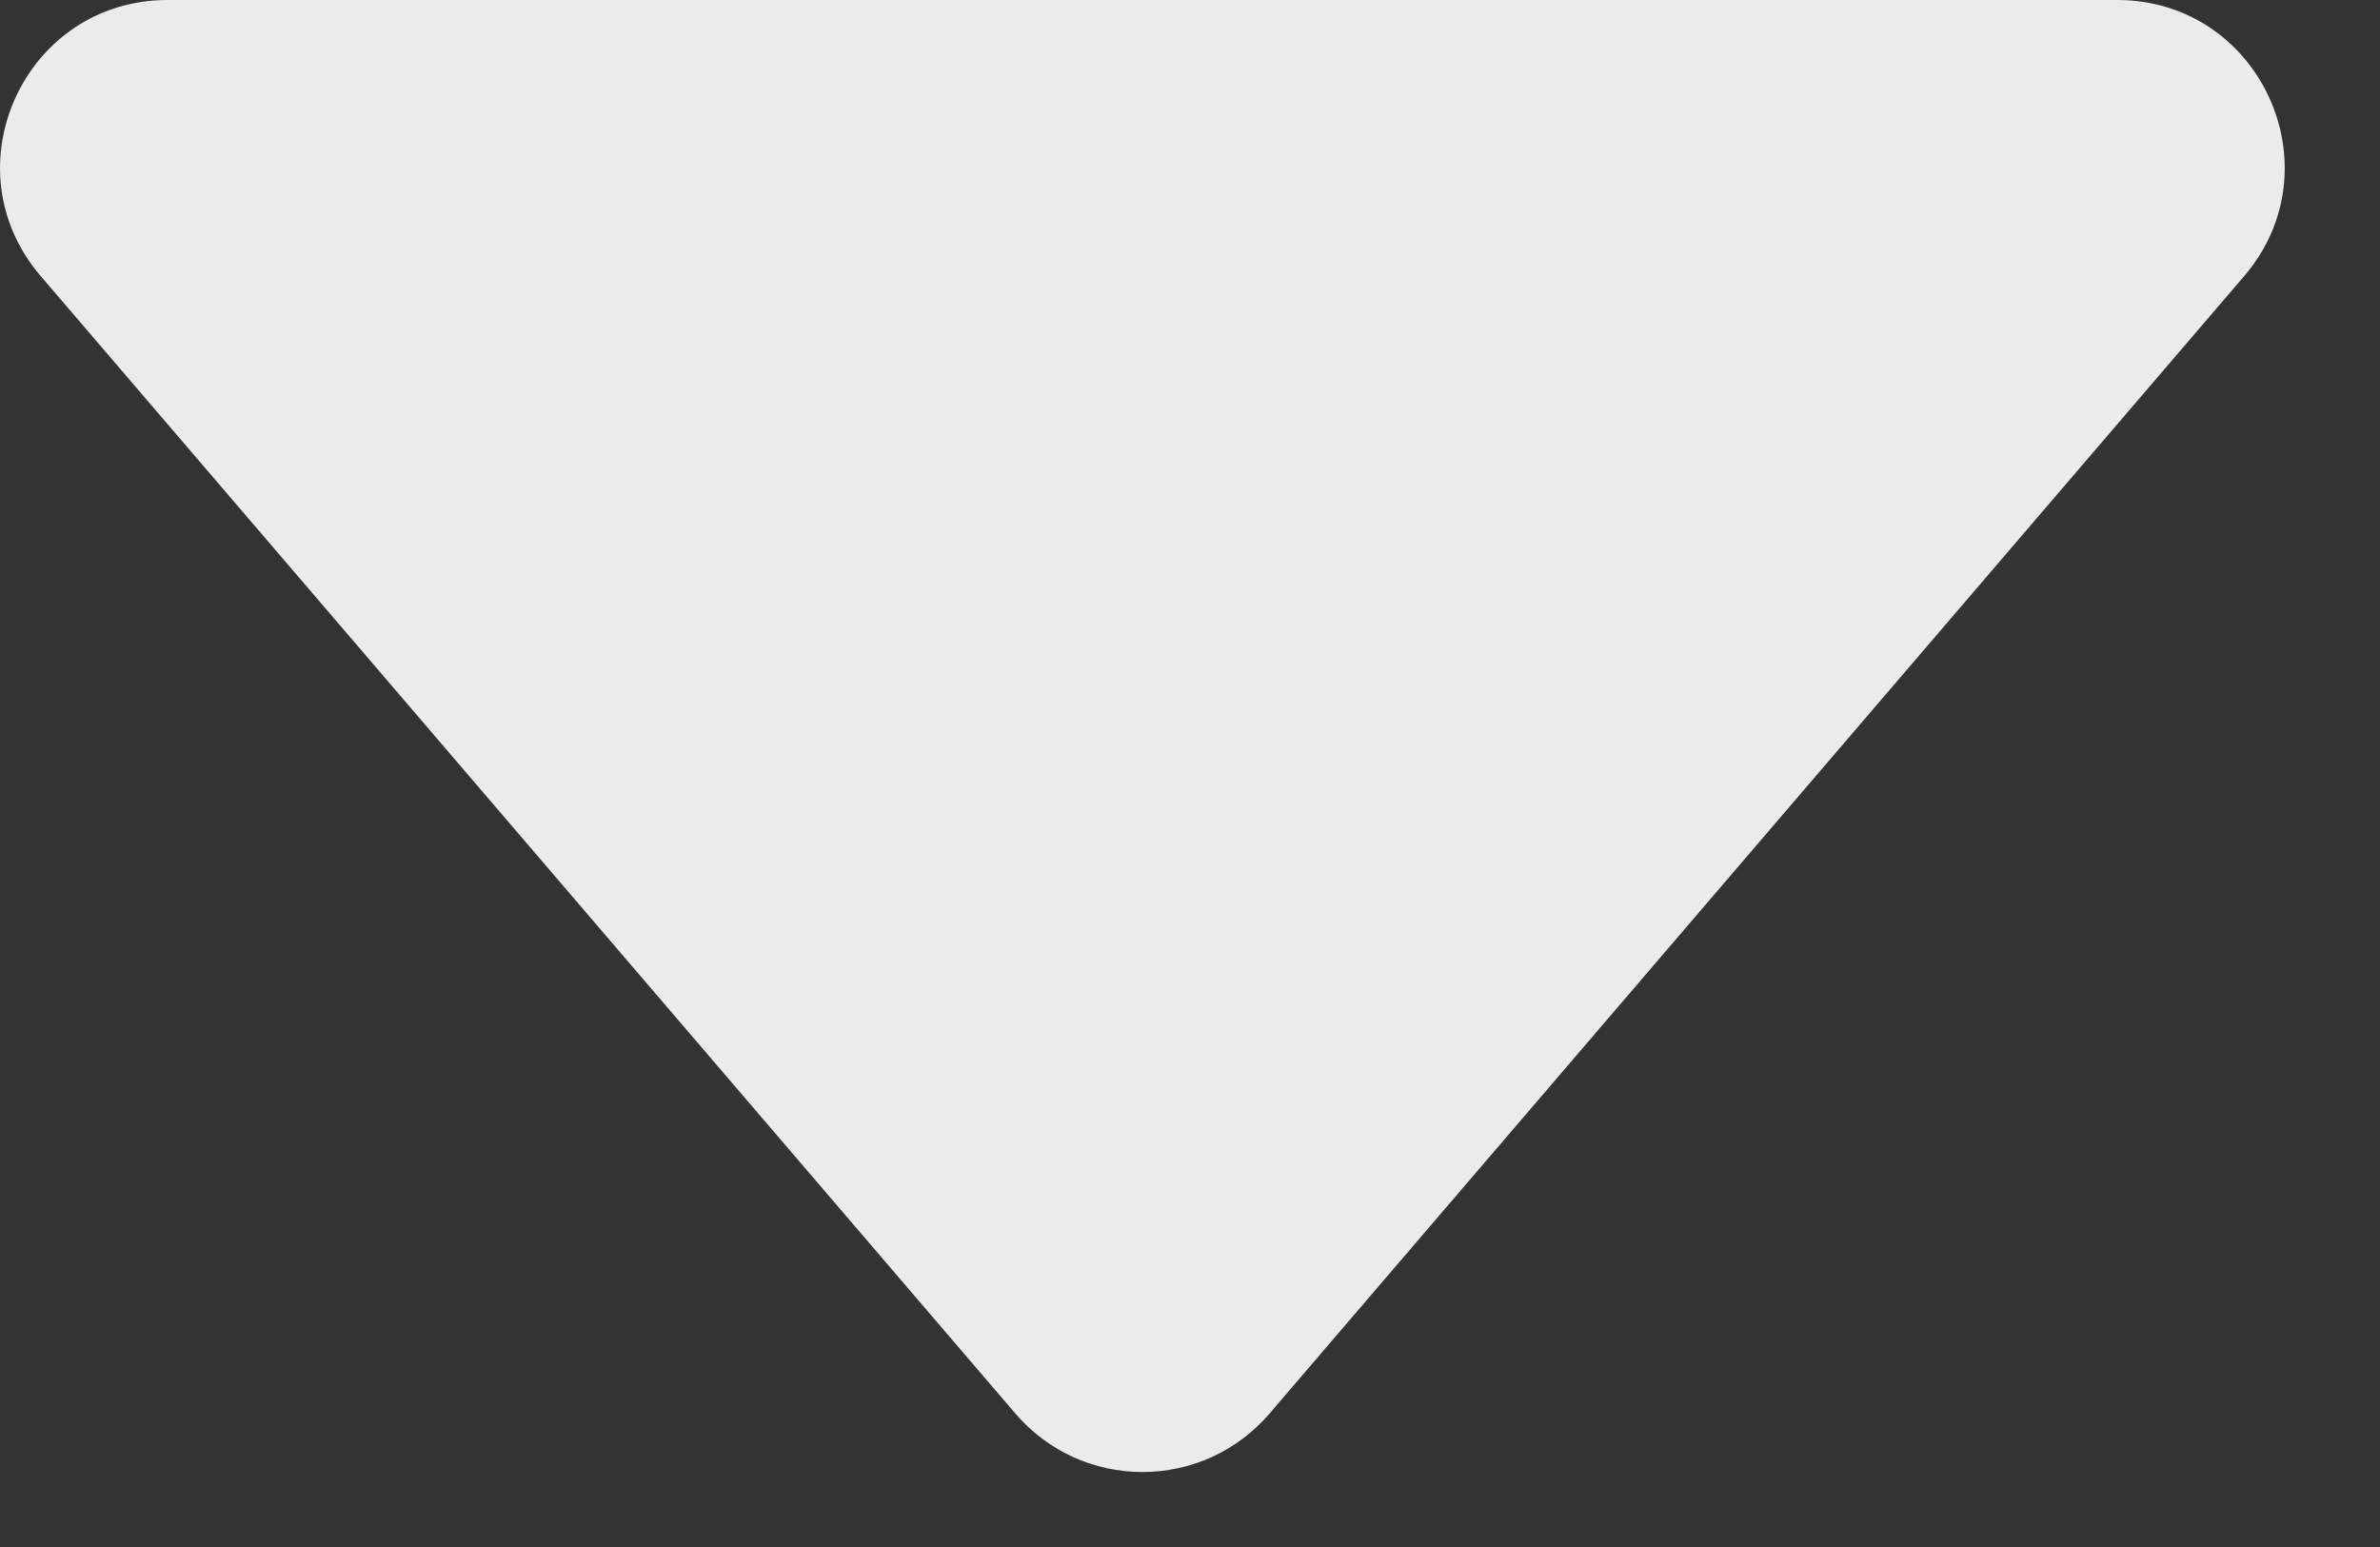 <?xml version="1.0" encoding="UTF-8" standalone="no"?>
<svg
   xmlns:dc="http://purl.org/dc/elements/1.1/"
   xmlns:cc="http://creativecommons.org/ns#"
   xmlns:rdf="http://www.w3.org/1999/02/22-rdf-syntax-ns#"
   xmlns:svg="http://www.w3.org/2000/svg"
   xmlns="http://www.w3.org/2000/svg"
   xmlns:sodipodi="http://sodipodi.sourceforge.net/DTD/sodipodi-0.dtd"
   xmlns:inkscape="http://www.inkscape.org/namespaces/inkscape"
   width="20"
   height="13"
   viewBox="0 0 20 13"
   fill="none"
   version="1.1"
   id="svg4"
   sodipodi:docname="triangledown-white.svg"
   inkscape:version="0.92.5 (2060ec1f9f, 2020-04-08)">
  <rect x="0" y="0" width="20" height="13" fill="#333333" stroke="none"/>
  <defs
     id="defs8" />
  <sodipodi:namedview
     pagecolor="#ffffff"
     bordercolor="#666666"
     borderopacity="1"
     objecttolerance="10"
     gridtolerance="10"
     guidetolerance="10"
     inkscape:pageopacity="0"
     inkscape:pageshadow="2"
     inkscape:window-width="1920"
     inkscape:window-height="1015"
     id="namedview6"
     showgrid="false"
     inkscape:zoom="18.153846"
     inkscape:cx="-1.8432204"
     inkscape:cy="6.4999999"
     inkscape:window-x="1366"
     inkscape:window-y="0"
     inkscape:window-maximized="1"
     inkscape:current-layer="svg4" />
  <path
     opacity="0.9"
     d="M0.343 2.321L8.533 11.879C8.665 12.033 8.829 12.157 9.013 12.242C9.197 12.326 9.398 12.37 9.6 12.37C9.803 12.37 10.004 12.326 10.188 12.242C10.372 12.157 10.536 12.033 10.668 11.879L18.858 2.321C19.64 1.409 18.992 0 17.791 0H1.408C0.207 0 -0.441 1.409 0.343 2.321Z"
     fill="#09073A"
     id="path2"
     style="fill:#ffffff;fill-opacity:1;stroke:none" />
</svg>
